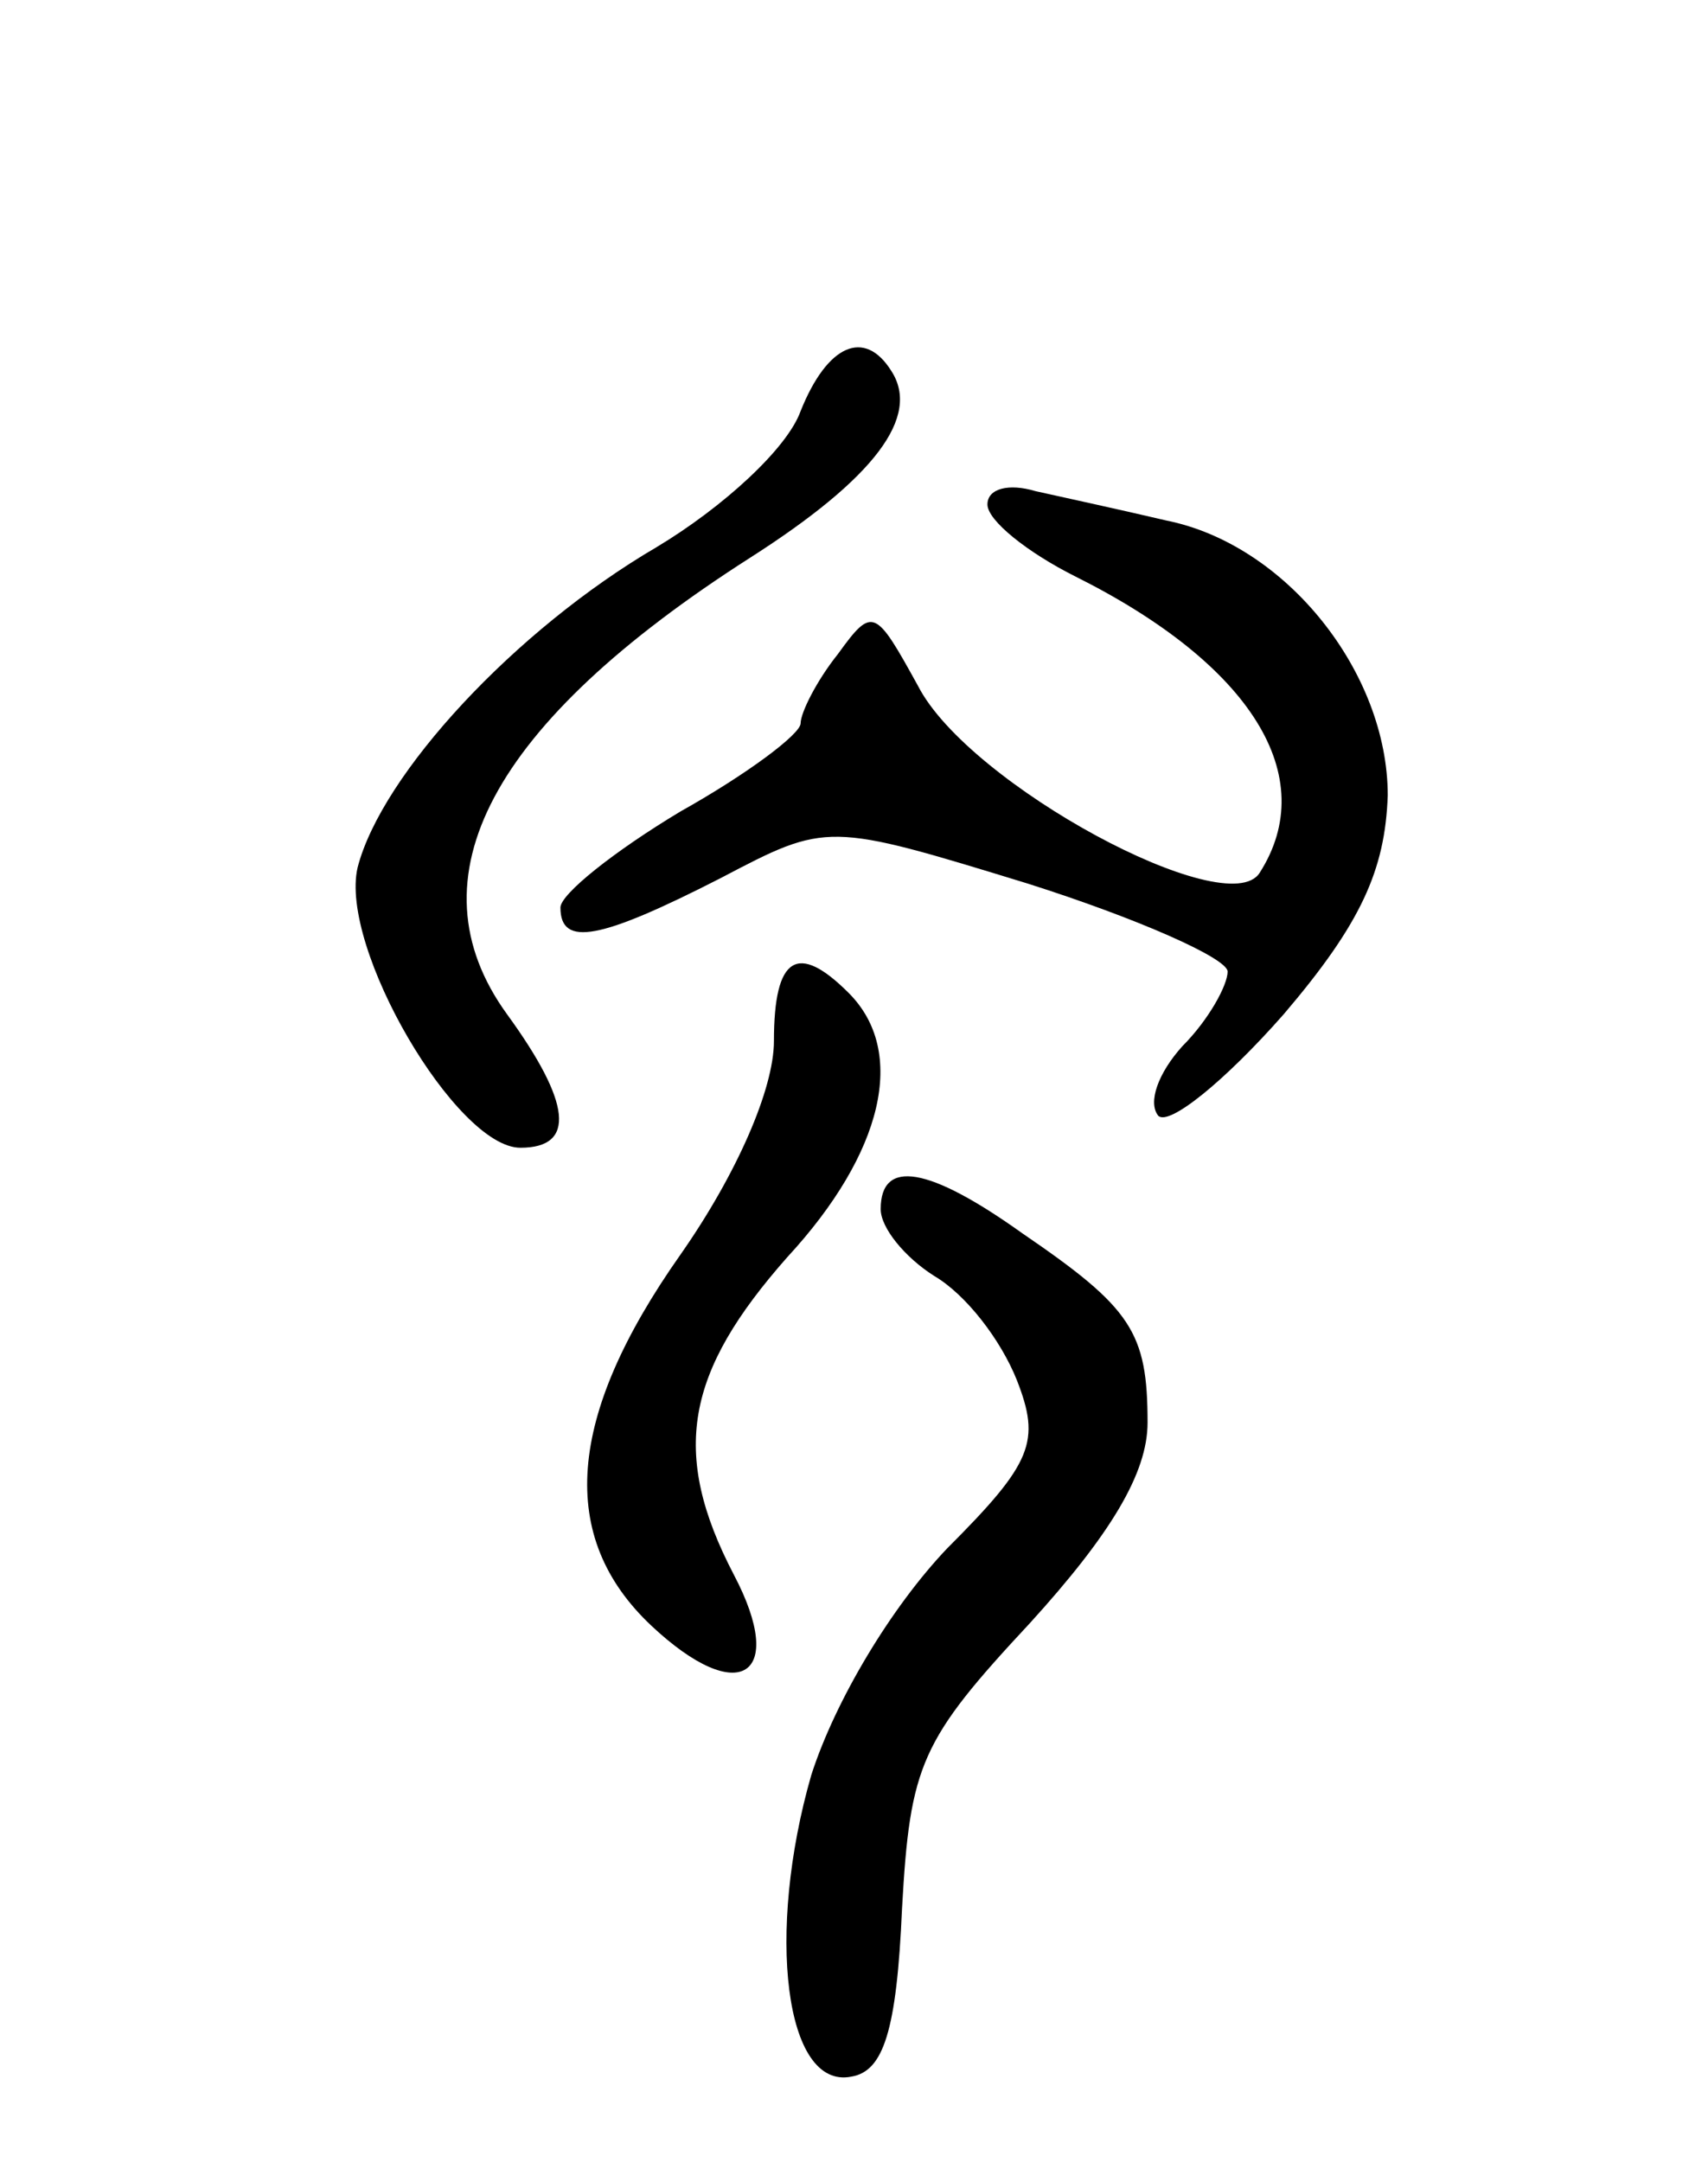 <svg version="1.0" xmlns="http://www.w3.org/2000/svg"
 width="64pt" height="81pt" viewBox="0 0 64 81"
 preserveAspectRatio="xMidYMid meet">
<g transform="translate(0,81) scale(0.1,-0.1)"
fill="#000000" stroke="none">
<path d="M300 656 c-5 -14 -29 -36 -54 -51 -53 -31 -103 -85 -112 -120 -7 -30
37 -105 61 -105 21 0 19 17 -5 50 -37 51 -6 109 91 171 47 30 64 53 53 70 -10
16 -24 10 -34 -15z"/>
<path d="M370 621 c0 -6 15 -18 33 -27 66 -33 92 -75 69 -111 -12 -19 -109 33
-128 70 -16 29 -17 30 -30 12 -8 -10 -14 -22 -14 -26 0 -4 -20 -19 -45 -33
-25 -15 -45 -31 -45 -36 0 -15 15 -12 60 11 40 21 40 21 115 -2 41 -13 75 -28
75 -33 0 -5 -7 -18 -17 -28 -9 -10 -13 -21 -9 -26 4 -4 25 13 47 38 29 34 38
54 39 82 0 46 -38 94 -83 103 -17 4 -40 9 -49 11 -10 3 -18 1 -18 -5z"/>
<path d="M290 420 c0 -18 -14 -50 -35 -80 -43 -61 -46 -106 -11 -139 33 -31
51 -19 31 19 -24 46 -18 76 20 119 36 39 45 77 23 99 -19 19 -28 14 -28 -18z"/>
<path d="M330 357 c0 -7 9 -18 20 -25 12 -7 25 -24 31 -39 9 -23 6 -31 -26
-63 -21 -22 -42 -57 -51 -85 -17 -59 -10 -118 15 -113 12 2 17 17 19 63 3 54
7 63 48 107 30 33 44 56 44 75 0 34 -6 43 -47 71 -35 25 -53 28 -53 9z"/>
</g>
</svg>
